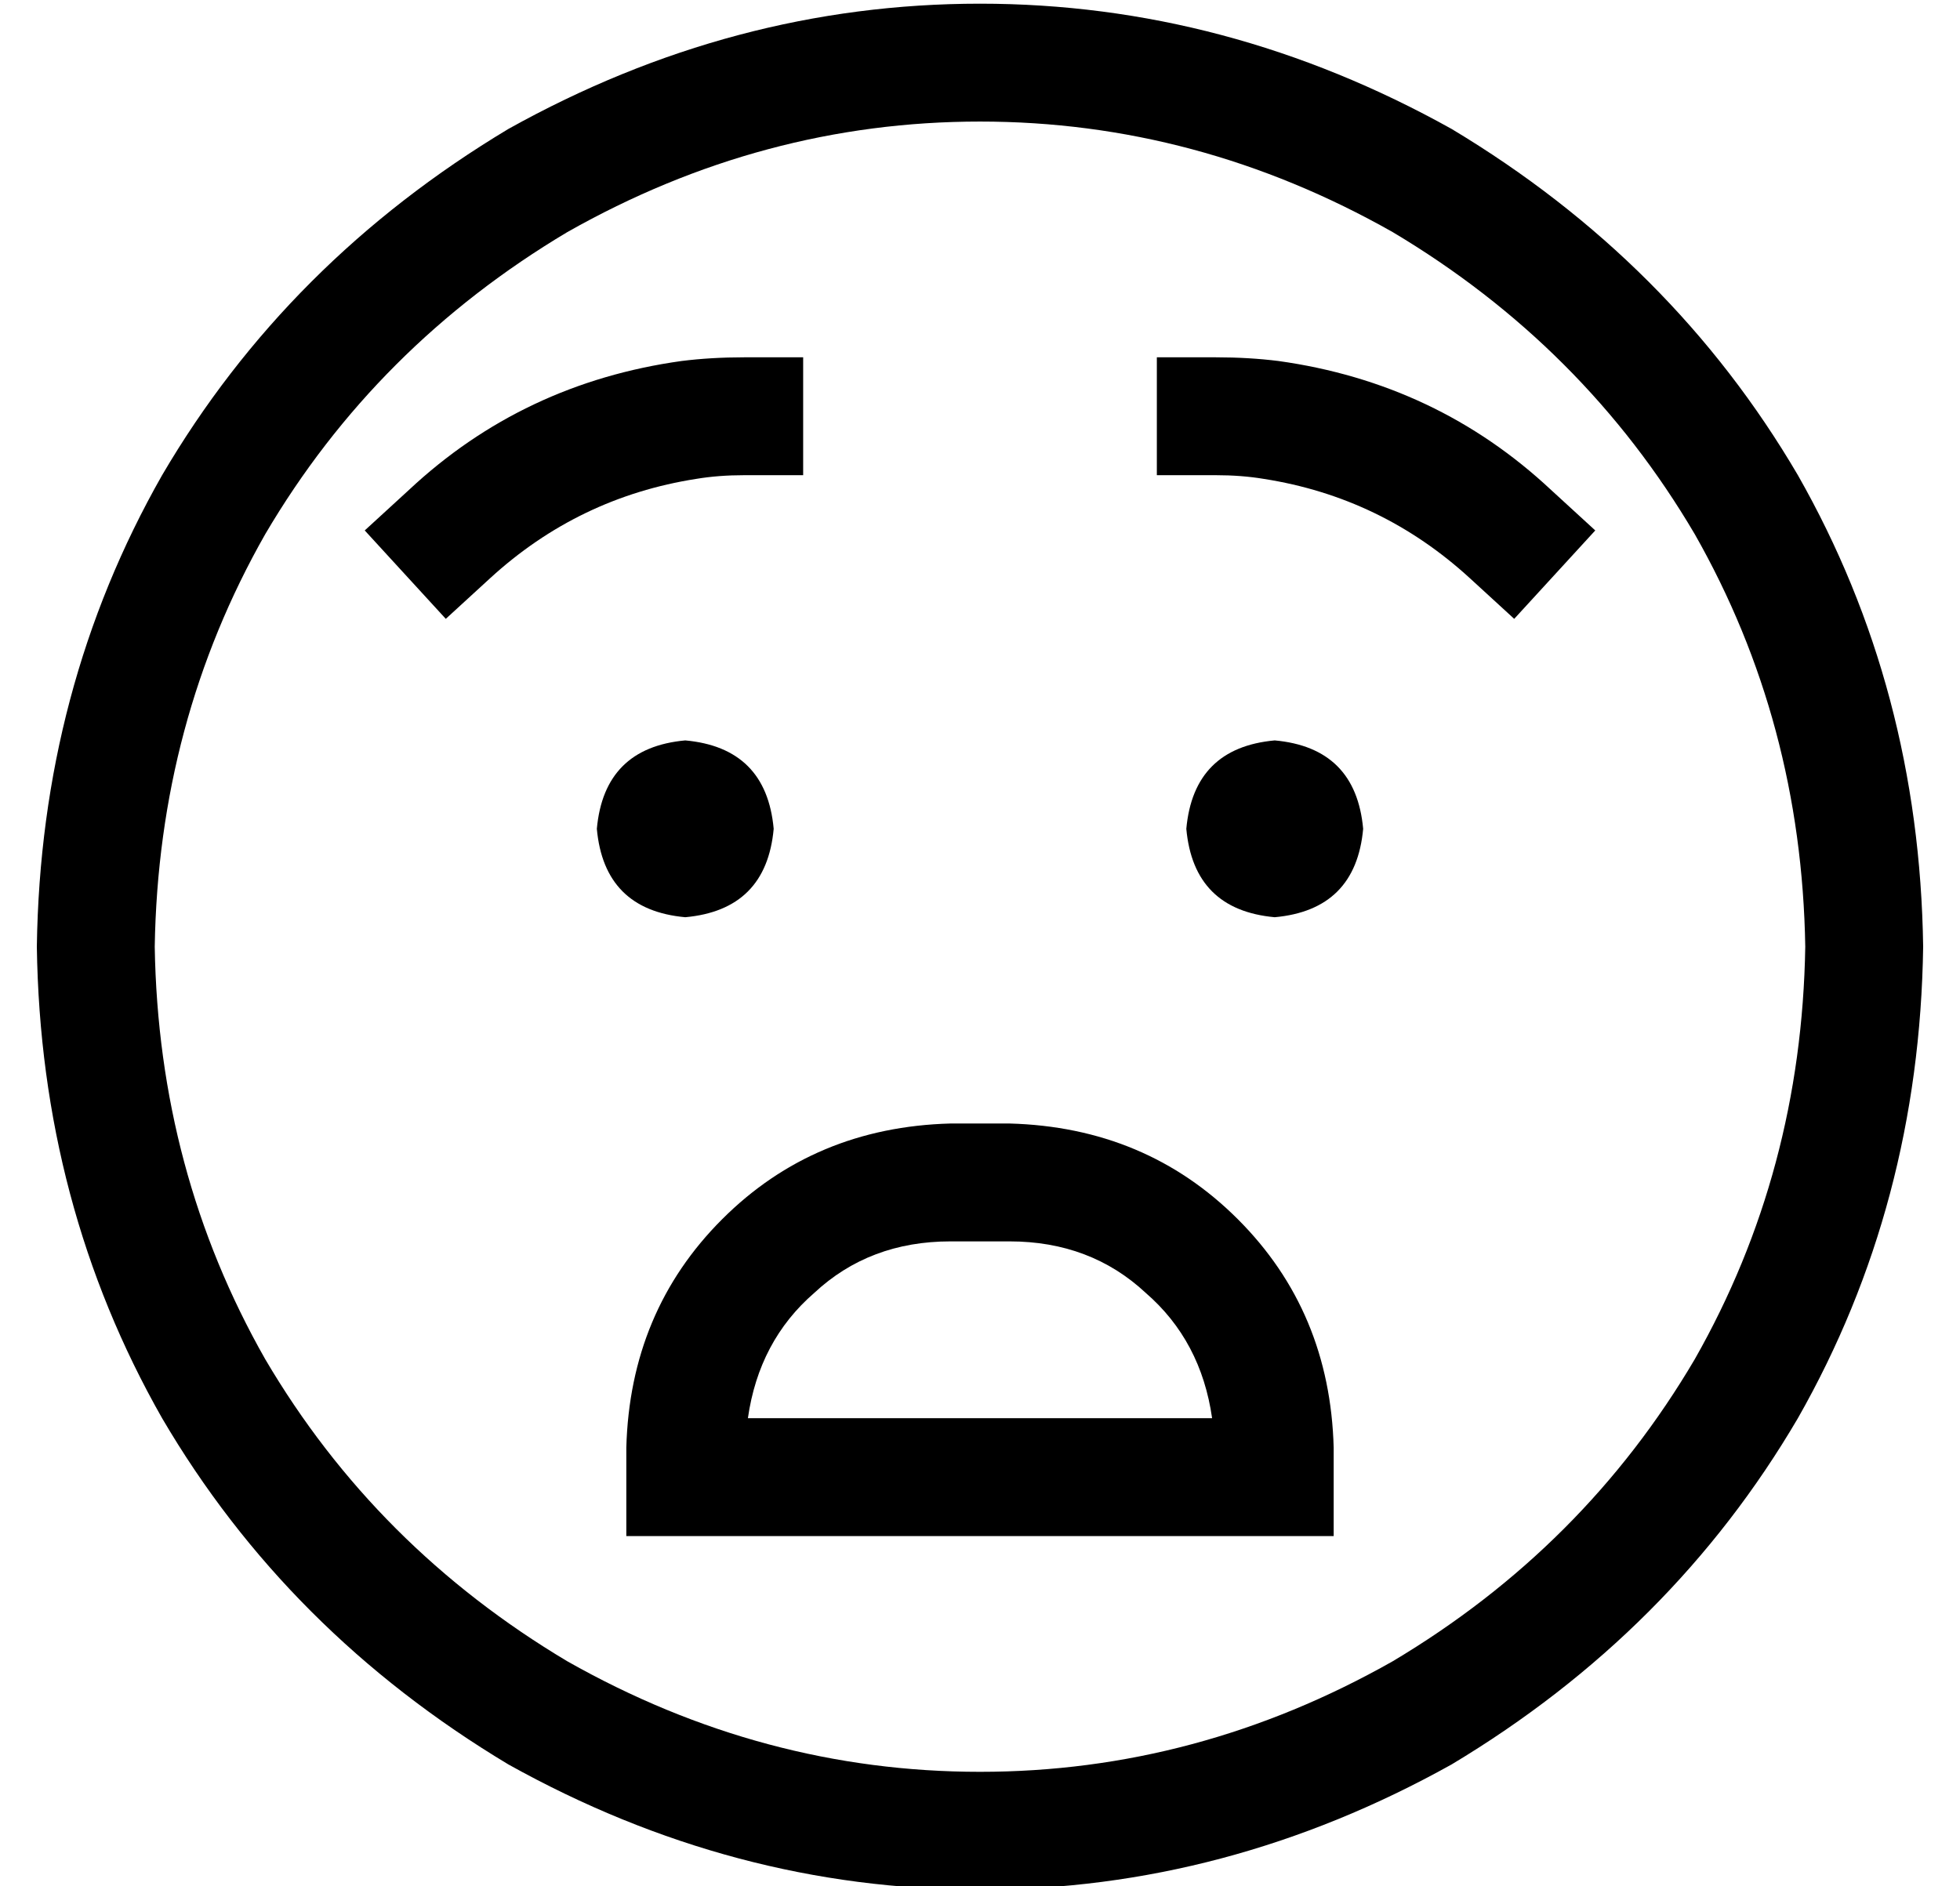 <?xml version="1.0" standalone="no"?>
<!DOCTYPE svg PUBLIC "-//W3C//DTD SVG 1.1//EN" "http://www.w3.org/Graphics/SVG/1.1/DTD/svg11.dtd" >
<svg xmlns="http://www.w3.org/2000/svg" xmlns:xlink="http://www.w3.org/1999/xlink" version="1.1" viewBox="-10 -40 532 512">
   <path fill="currentColor"
d="M480 217q-1 -61 -30 -112v0v0q-30 -51 -82 -82q-53 -30 -112 -30t-112 30q-52 31 -82 82q-29 51 -30 112q1 61 30 112q30 51 82 82q53 30 112 30t112 -30q52 -31 82 -82q29 -51 30 -112v0zM0 217q1 -70 34 -128v0v0q34 -58 94 -94q61 -34 128 -34t128 34q60 36 94 94
q33 58 34 128q-1 70 -34 128q-34 58 -94 94q-61 34 -128 34t-128 -34q-60 -36 -94 -94q-33 -58 -34 -128v0zM248 265h16h-16h16q37 1 62 26t26 62v8v0v16v0h-16h-176v-16v0v-8v0q1 -37 26 -62t62 -26v0zM264 297h-16h16h-16q-22 0 -37 14q-15 13 -18 34h126v0
q-3 -21 -18 -34q-15 -14 -37 -14v0zM152 185q2 -22 24 -24q22 2 24 24q-2 22 -24 24q-22 -2 -24 -24v0zM336 161q22 2 24 24q-2 22 -24 24q-22 -2 -24 -24q2 -22 24 -24v0zM192 89q-7 0 -13 1q-32 5 -56 27l-12 11v0l-22 -24v0l12 -11v0q31 -29 74 -35q8 -1 17 -1h16v0v32v0
h-16v0zM333 90q-6 -1 -13 -1h-16v0v-32v0h16v0q9 0 17 1q43 6 74 35l12 11v0l-22 24v0l-12 -11v0q-24 -22 -56 -27v0z" />
</svg>
